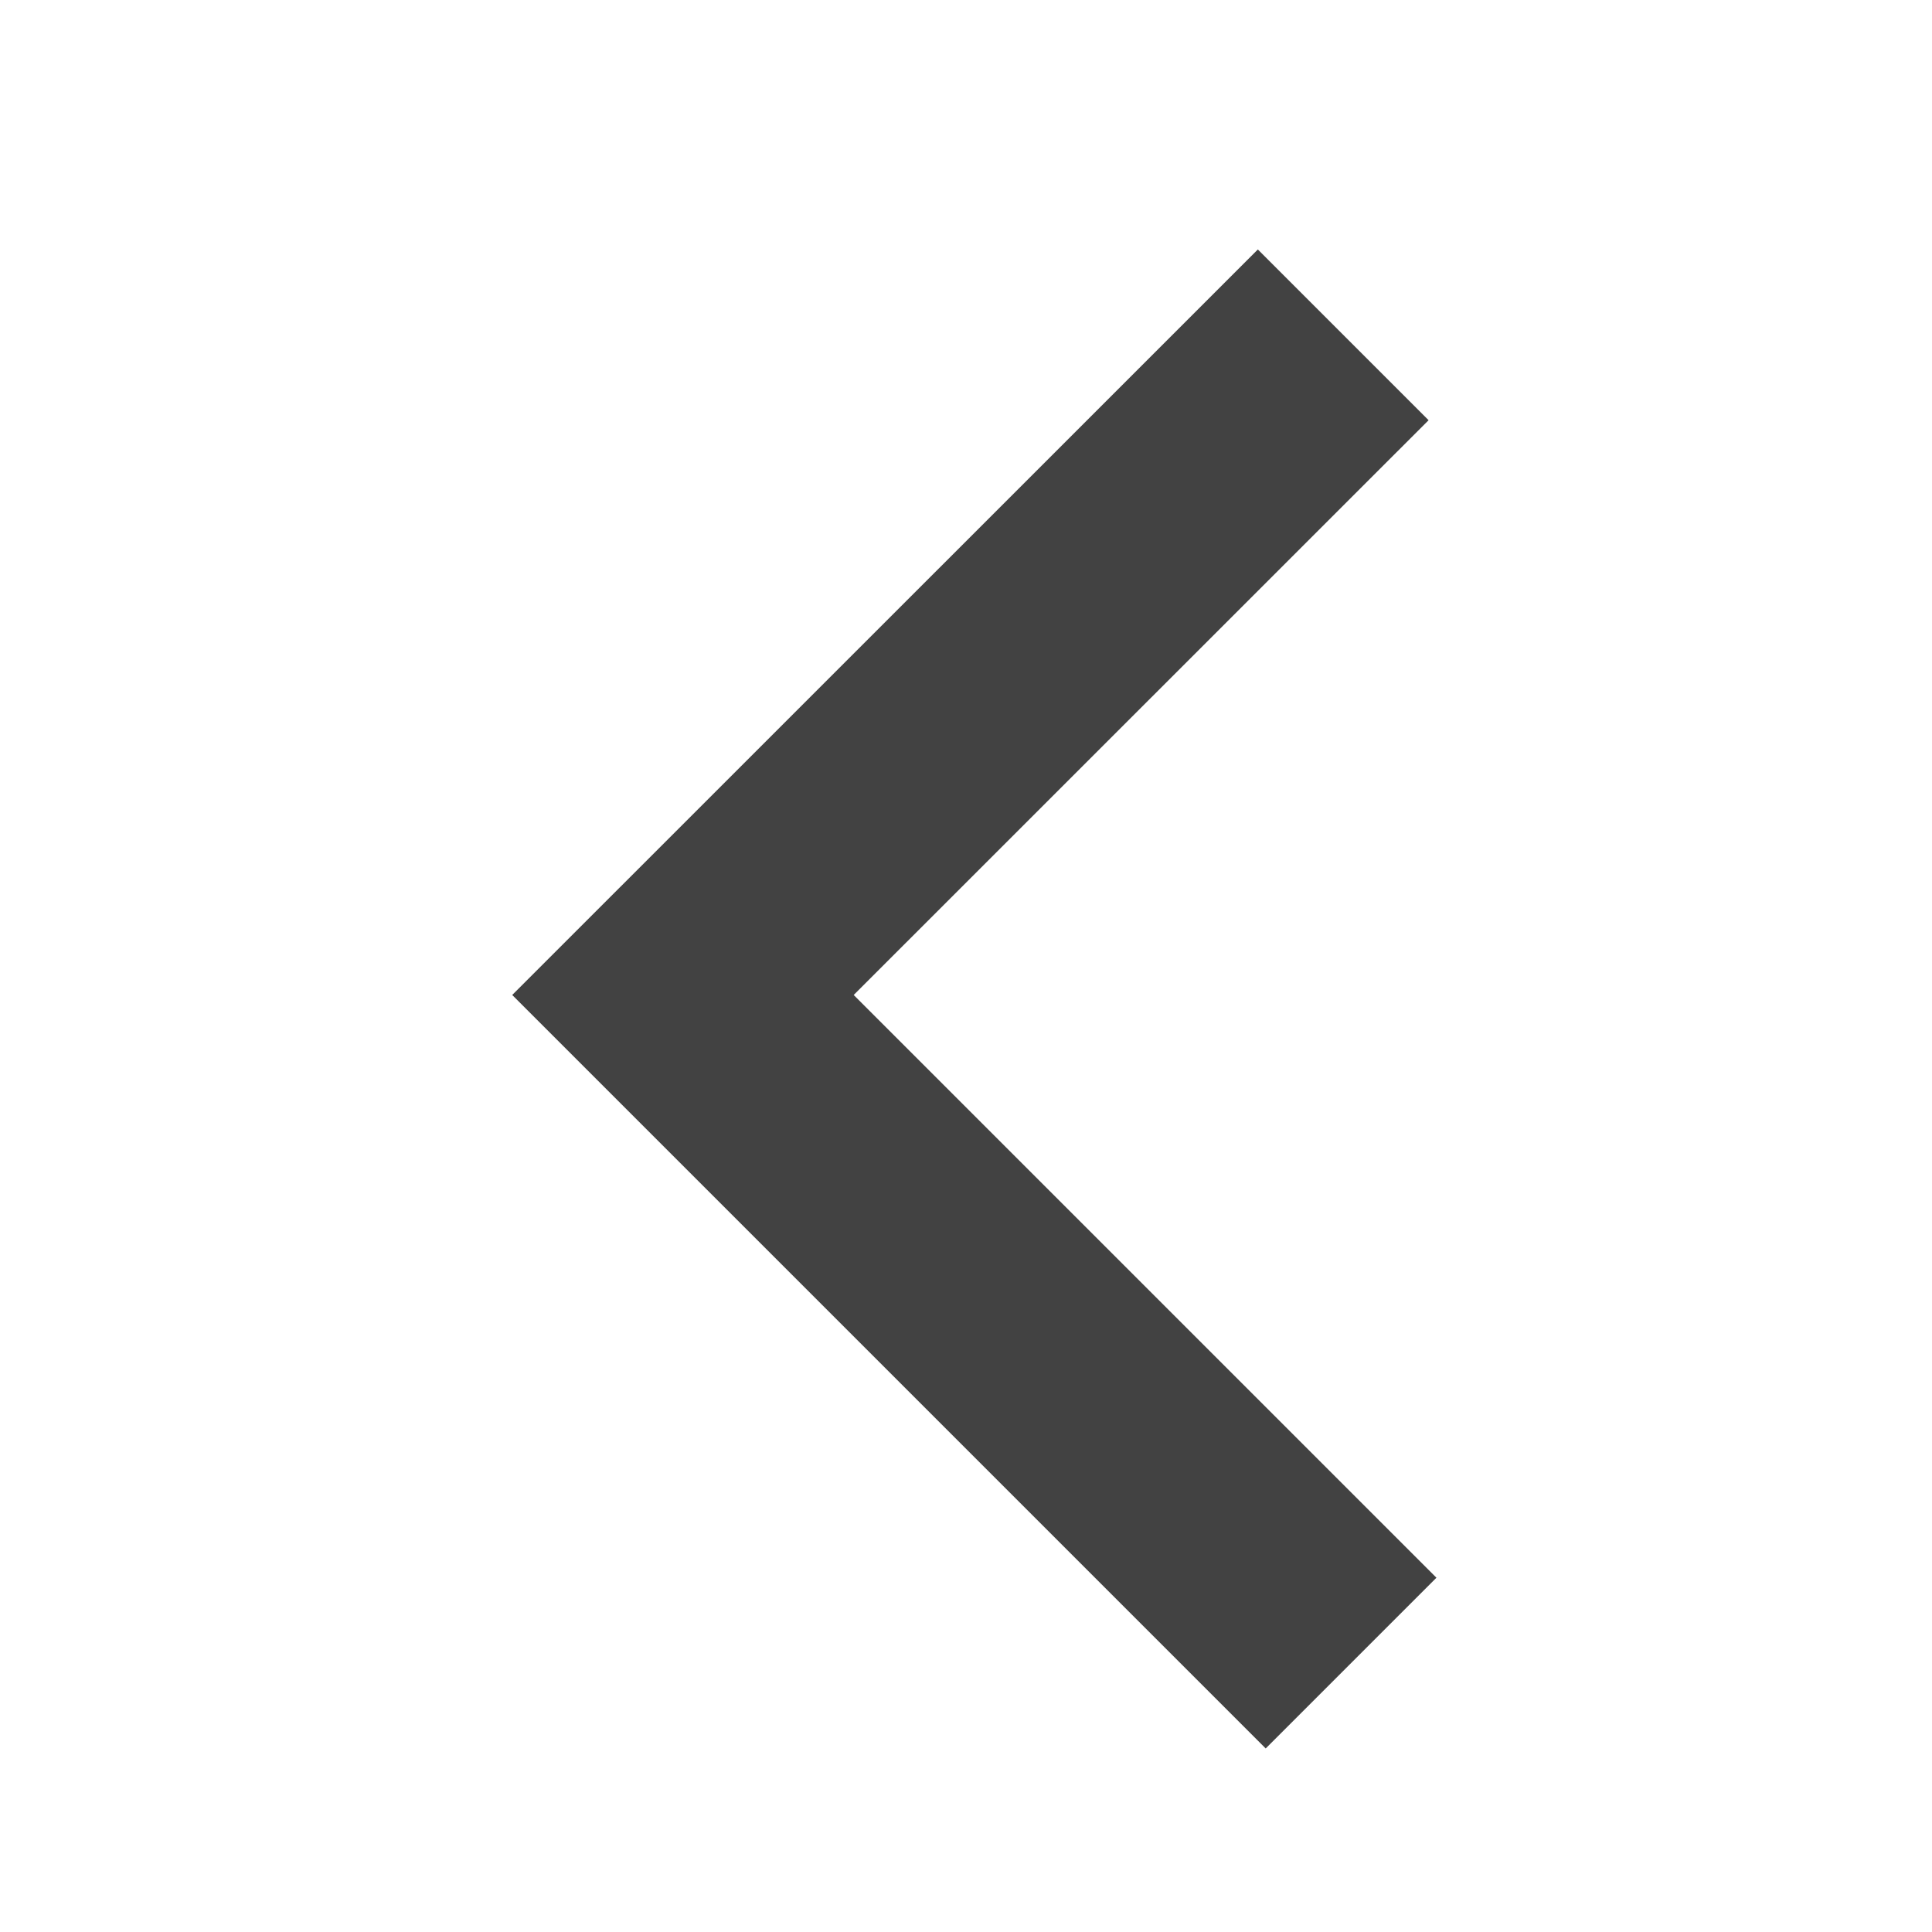 <svg xmlns="http://www.w3.org/2000/svg" xmlns:svg="http://www.w3.org/2000/svg" id="svg3828" version="1.1" viewBox="0 0 16 16"><style id="style3821">.icon-canvas-transparent{opacity:0;fill:#f6f6f6}.icon-vs-out{fill:#f6f6f6}.icon-vs-bg{fill:#424242}</style><path id="canvas" d="M16 16H0V0h16v16z" class="icon-canvas-transparent"/><path id="outline" d="M.379 5.652l2.828-2.828 4.76 4.761 4.826-4.826 2.828 2.828-7.654 7.654L.379 5.652z" class="icon-vs-out" display="none"/><g id="iconBg" transform="rotate(90,7.898,8.171)"><path id="path3825" fill="#424242" d="M 7.967,11.827 1.793,5.652 3.207,4.238 l 4.76,4.761 4.826,-4.826 1.414,1.414 z" class="icon-vs-bg"/></g></svg>